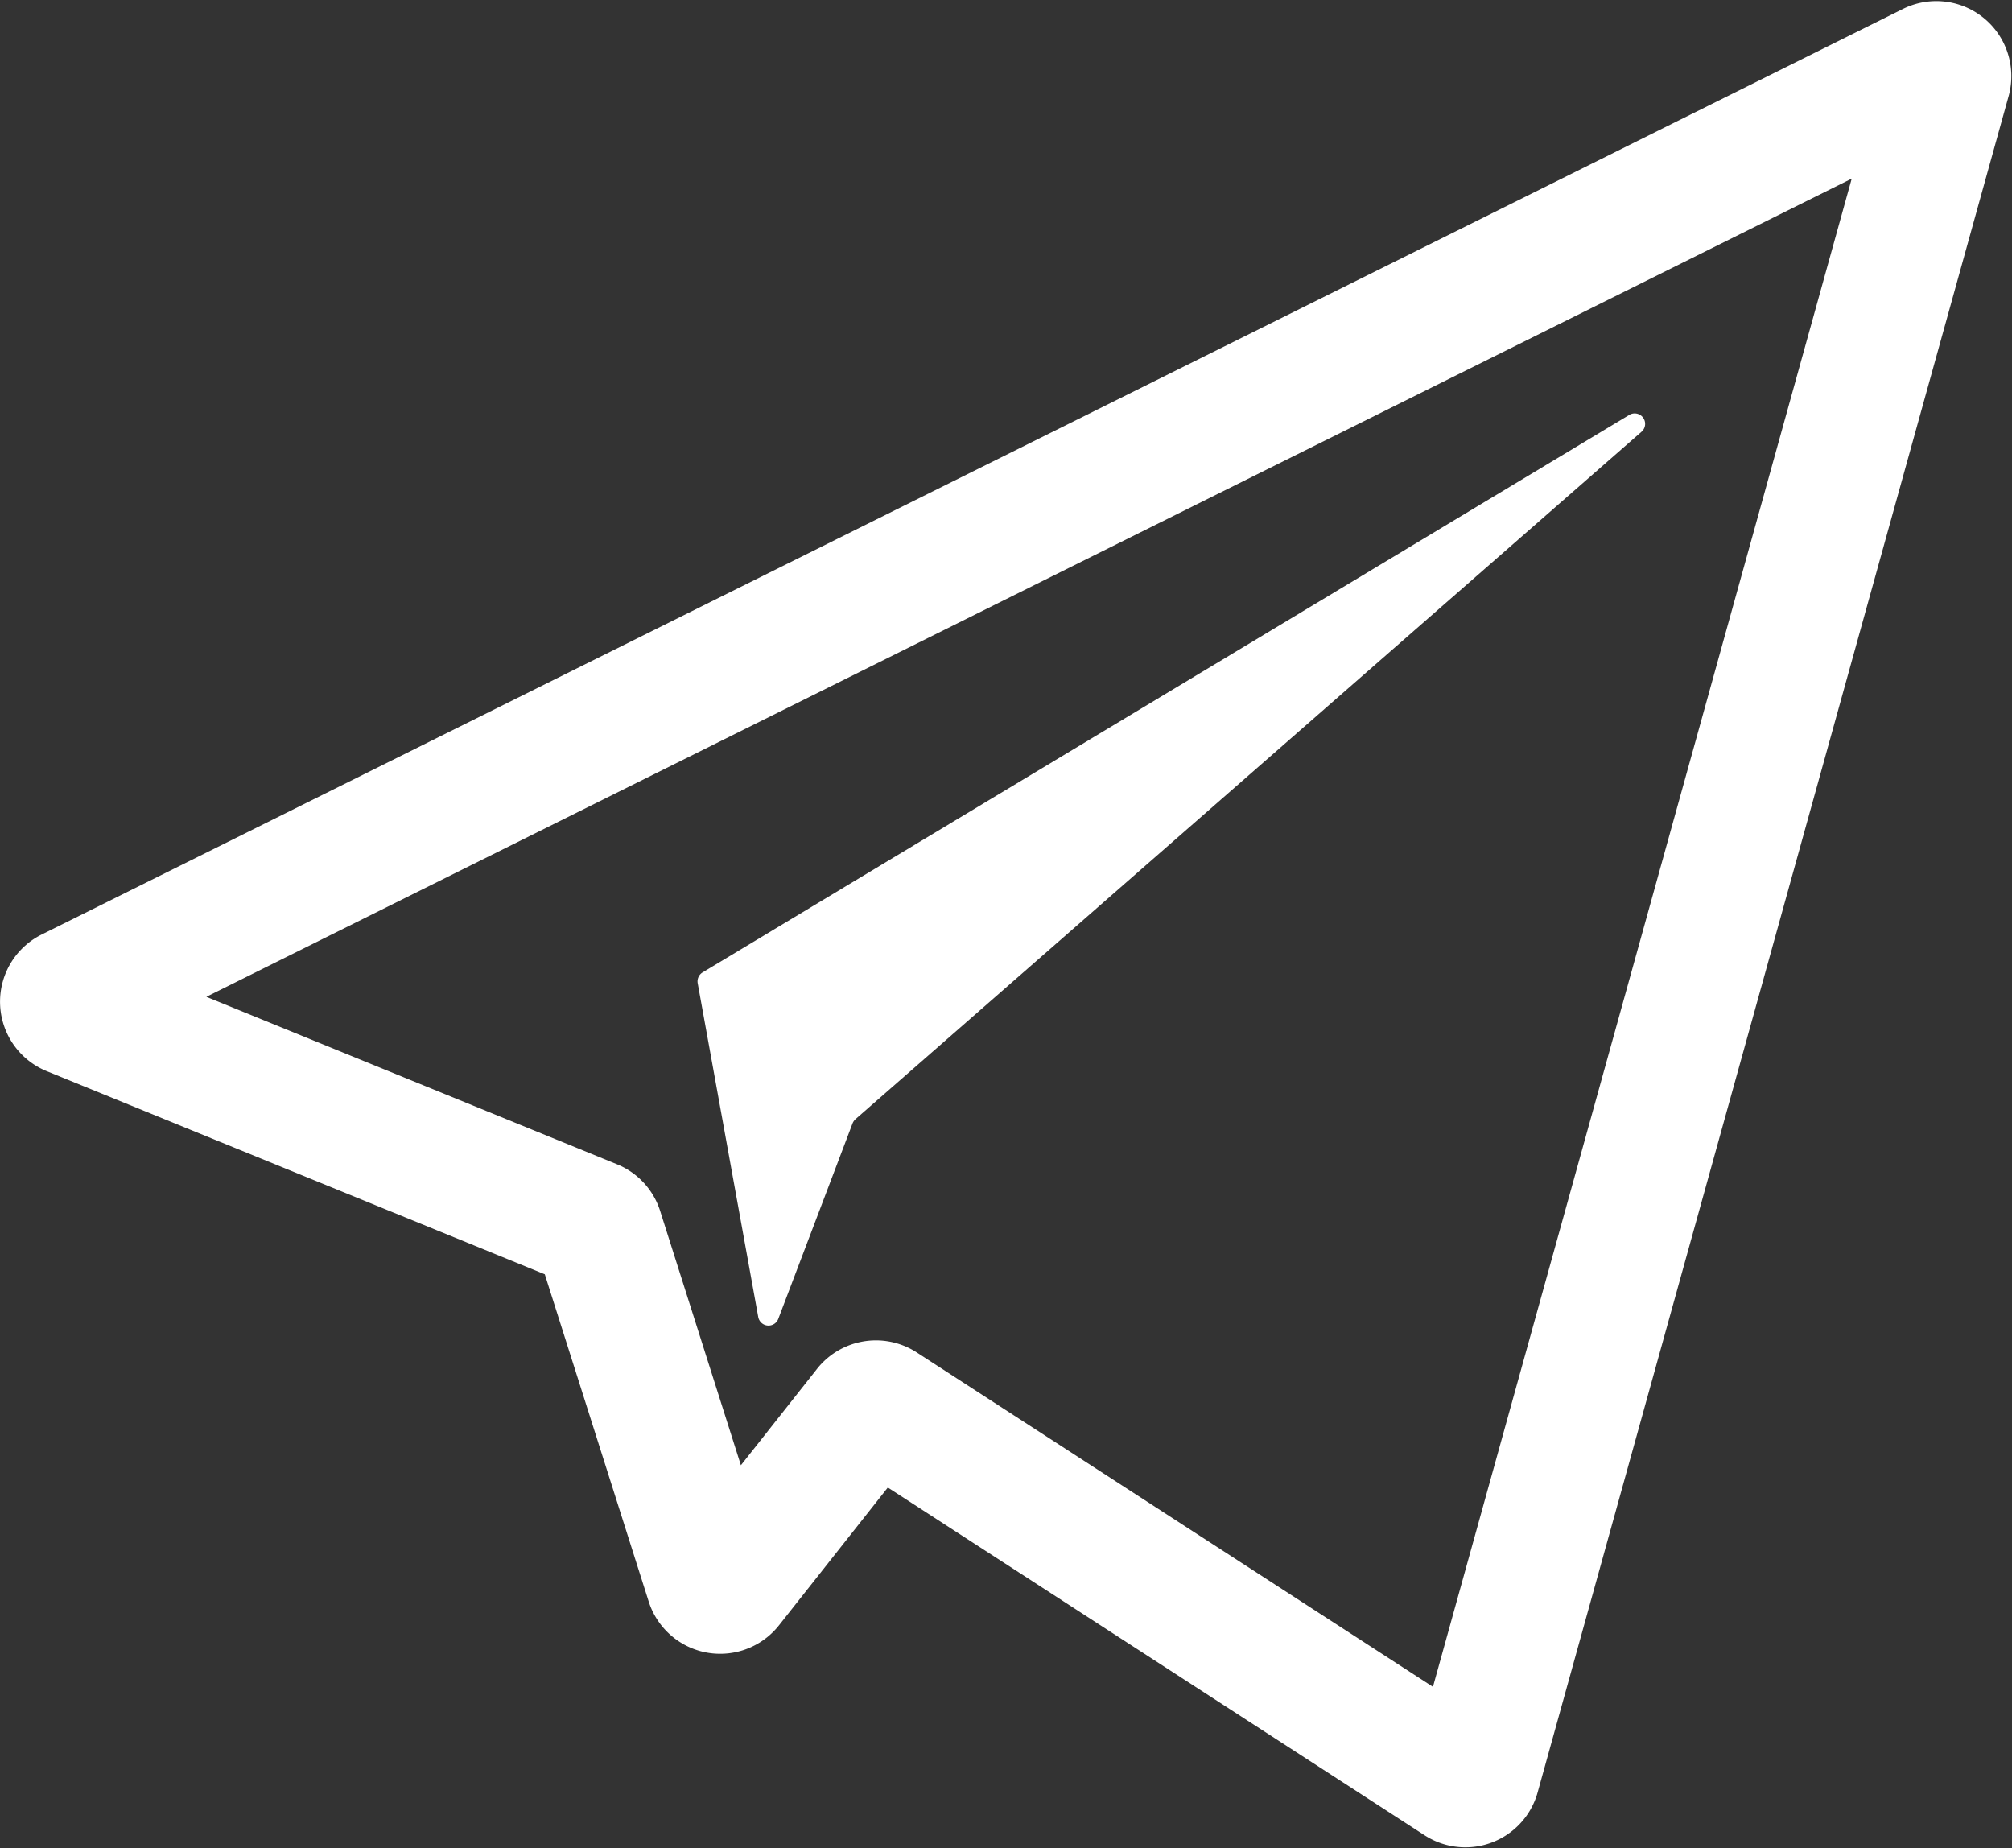 <svg xmlns="http://www.w3.org/2000/svg" width="15.584" height="14.315" viewBox="0 0 15.584 14.315">
  <rect x="0" y="0" width="15.584" height="14.315" fill="#333333" stroke="none"/>
  <g id="ico_btnenviarinst" transform="translate(-1350.047 -1466.725)">
    <g id="Grupo_11603" data-name="Grupo 11603" transform="translate(1365.009 1467.242)">
      <path id="Caminho_11727" data-name="Caminho 11727" d="M0,0-14.416,7.168a.081.081,0,0,0,.005.148l4.039,1.647a.079.079,0,0,1,.047.051l.864,2.721a.081.081,0,0,0,.141.025l1.079-1.366a.082.082,0,0,1,.108-.017l4.477,2.9a.081.081,0,0,0,.122-.046L.114.094A.081.081,0,0,0,0,0Z" fill="none" stroke="#fff" stroke-width="1"/>
    </g>
    <g id="Grupo_11604" data-name="Grupo 11604" transform="translate(1362.664 1469.94)">
      <path id="Caminho_11728" data-name="Caminho 11728" d="M0,0-7.175,4.316a.082.082,0,0,0-.038.084l.469,2.585A.081.081,0,0,0-6.589,7l.576-1.516a.09.09,0,0,1,.023-.032L.095.131A.081.081,0,0,0,0,0" fill="#fff"/>
    </g>
  </g>
</svg>
